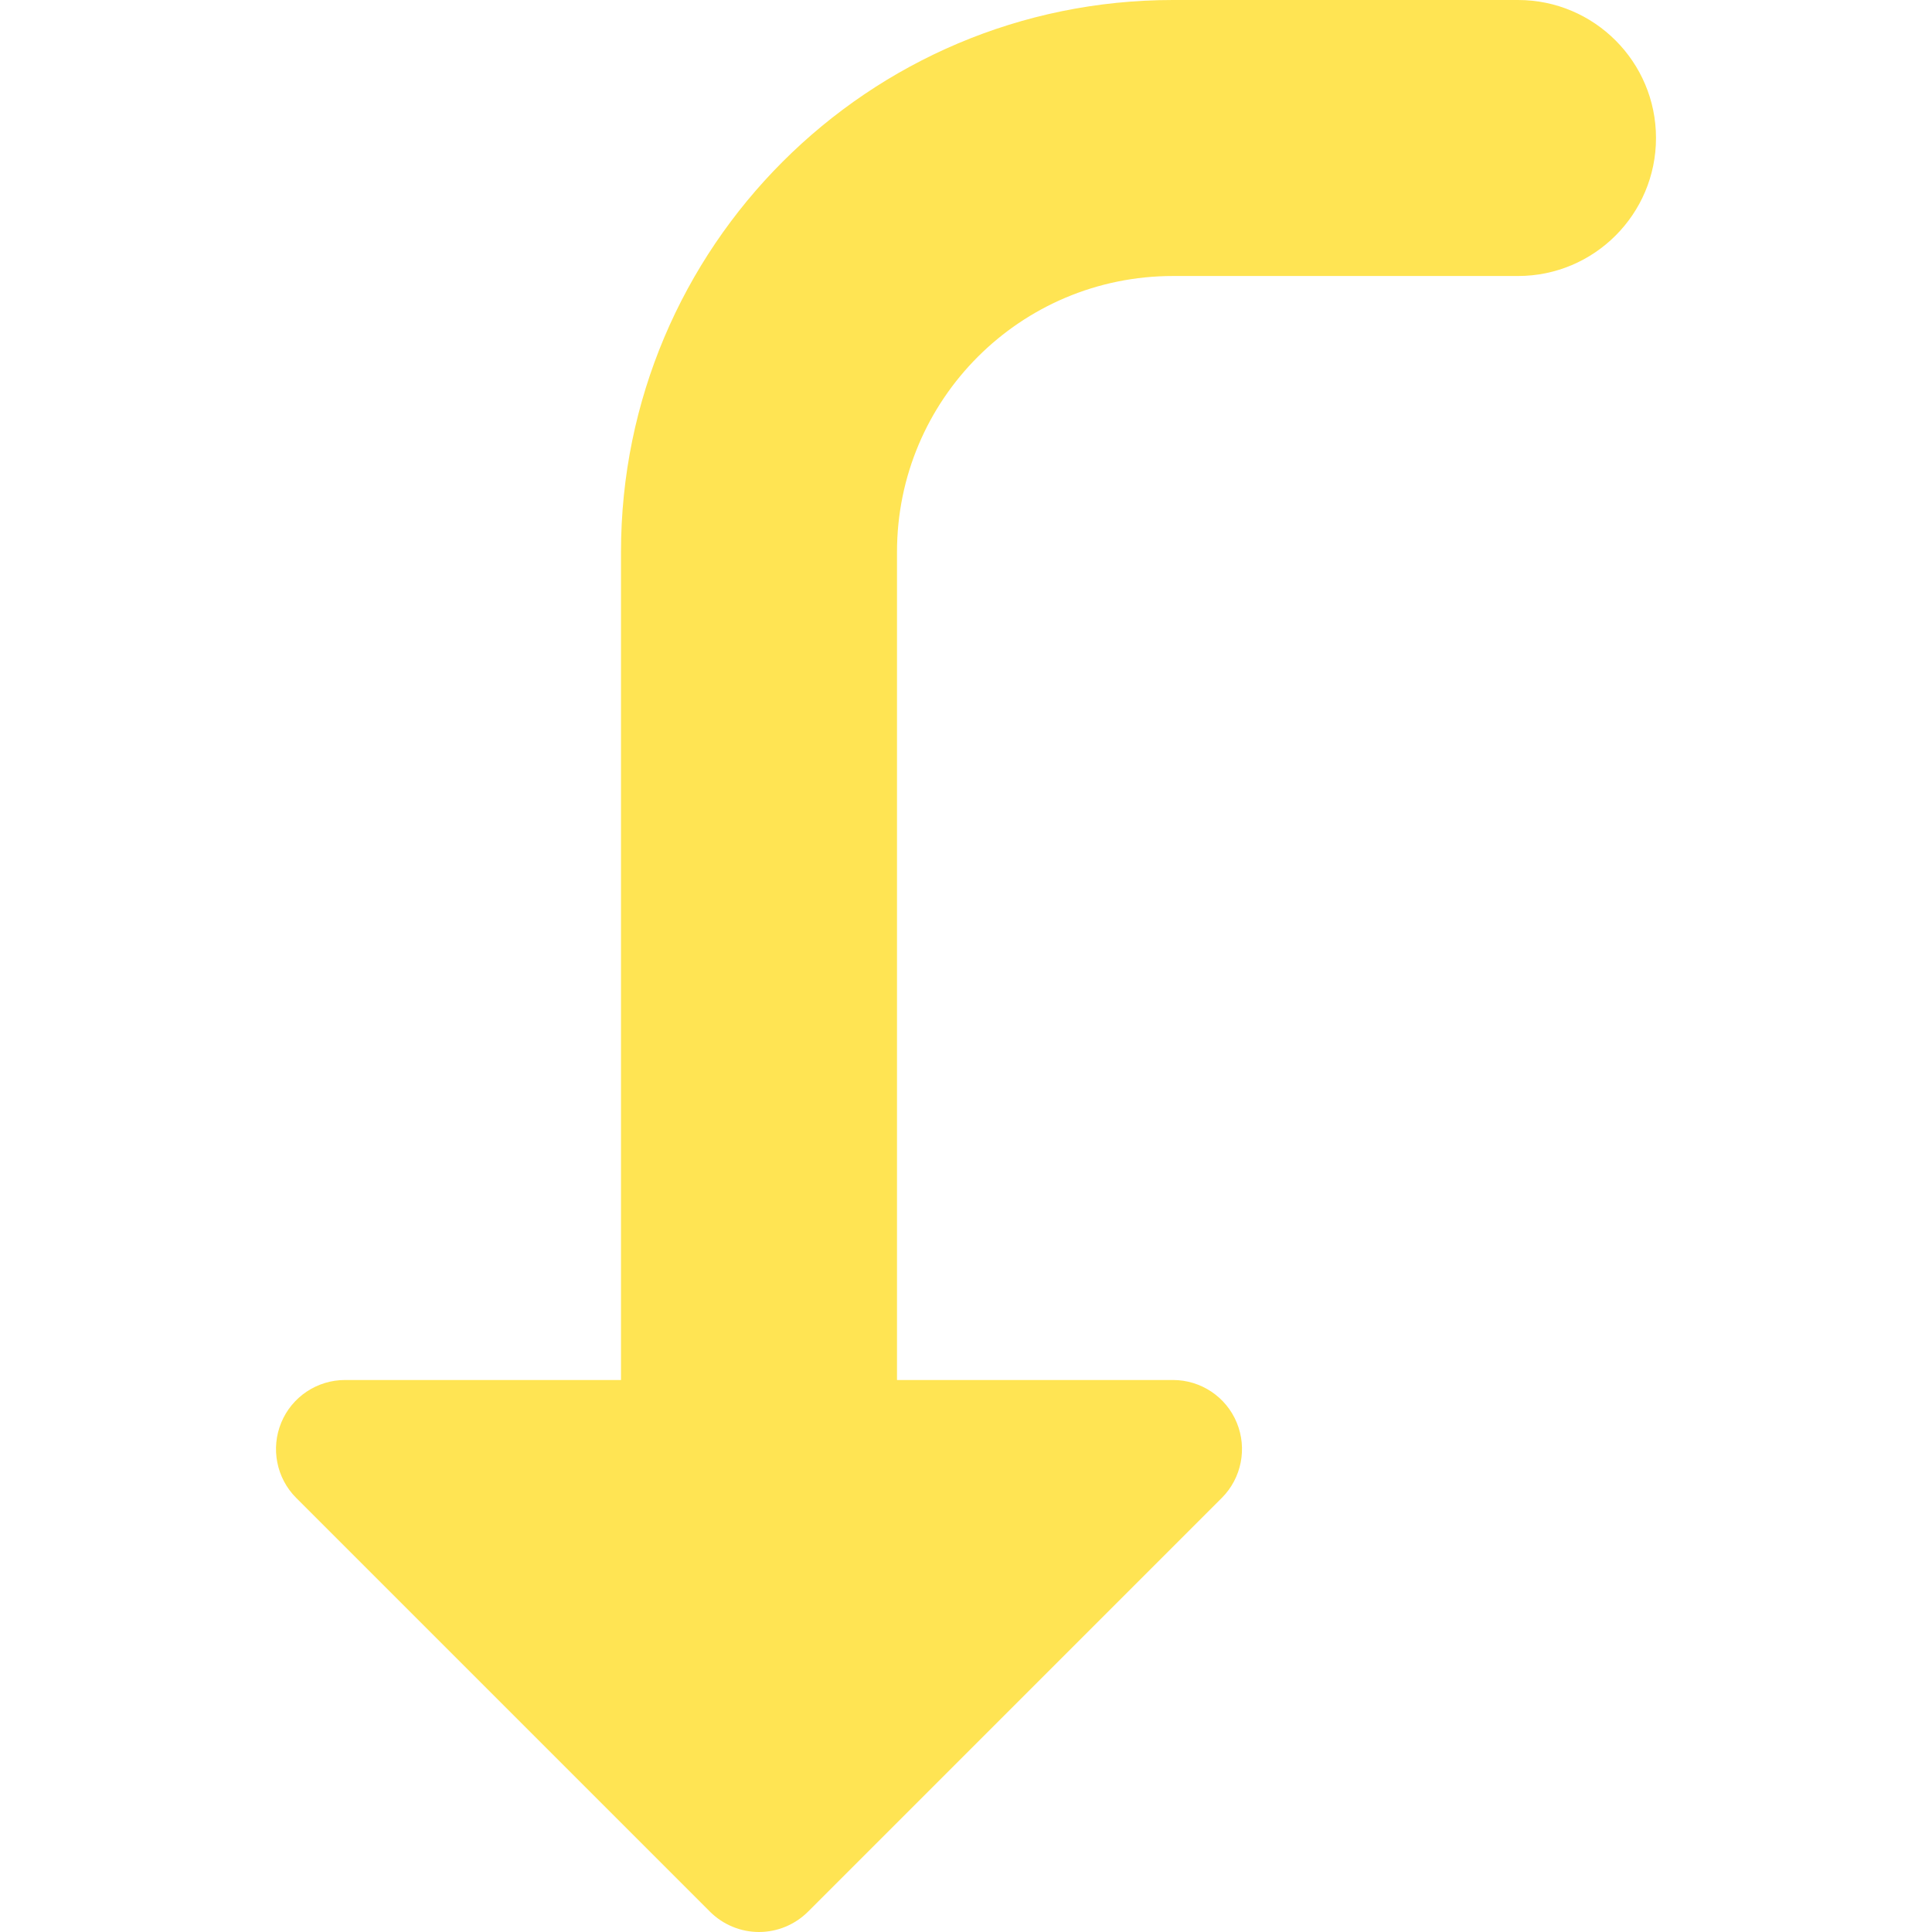 <svg width="14" height="14" viewBox="0 0 14 14" fill="none" xmlns="http://www.w3.org/2000/svg">
<path fill-rule="evenodd" clip-rule="evenodd" d="M6.5 4C6.5 2.895 7.395 2 8.5 2H11C11.552 2 12 1.552 12 1C12 0.448 11.552 0 11 0H8.5C6.291 0 4.5 1.791 4.5 4V10H2.5C2.298 10 2.115 10.122 2.038 10.309C1.961 10.495 2.003 10.711 2.146 10.854L5.146 13.854C5.24 13.947 5.367 14 5.5 14C5.633 14 5.76 13.947 5.854 13.854L8.854 10.854C8.997 10.711 9.039 10.495 8.962 10.309C8.885 10.122 8.702 10 8.5 10H6.5L6.5 4Z" fill="#FFE453"/>
</svg>
